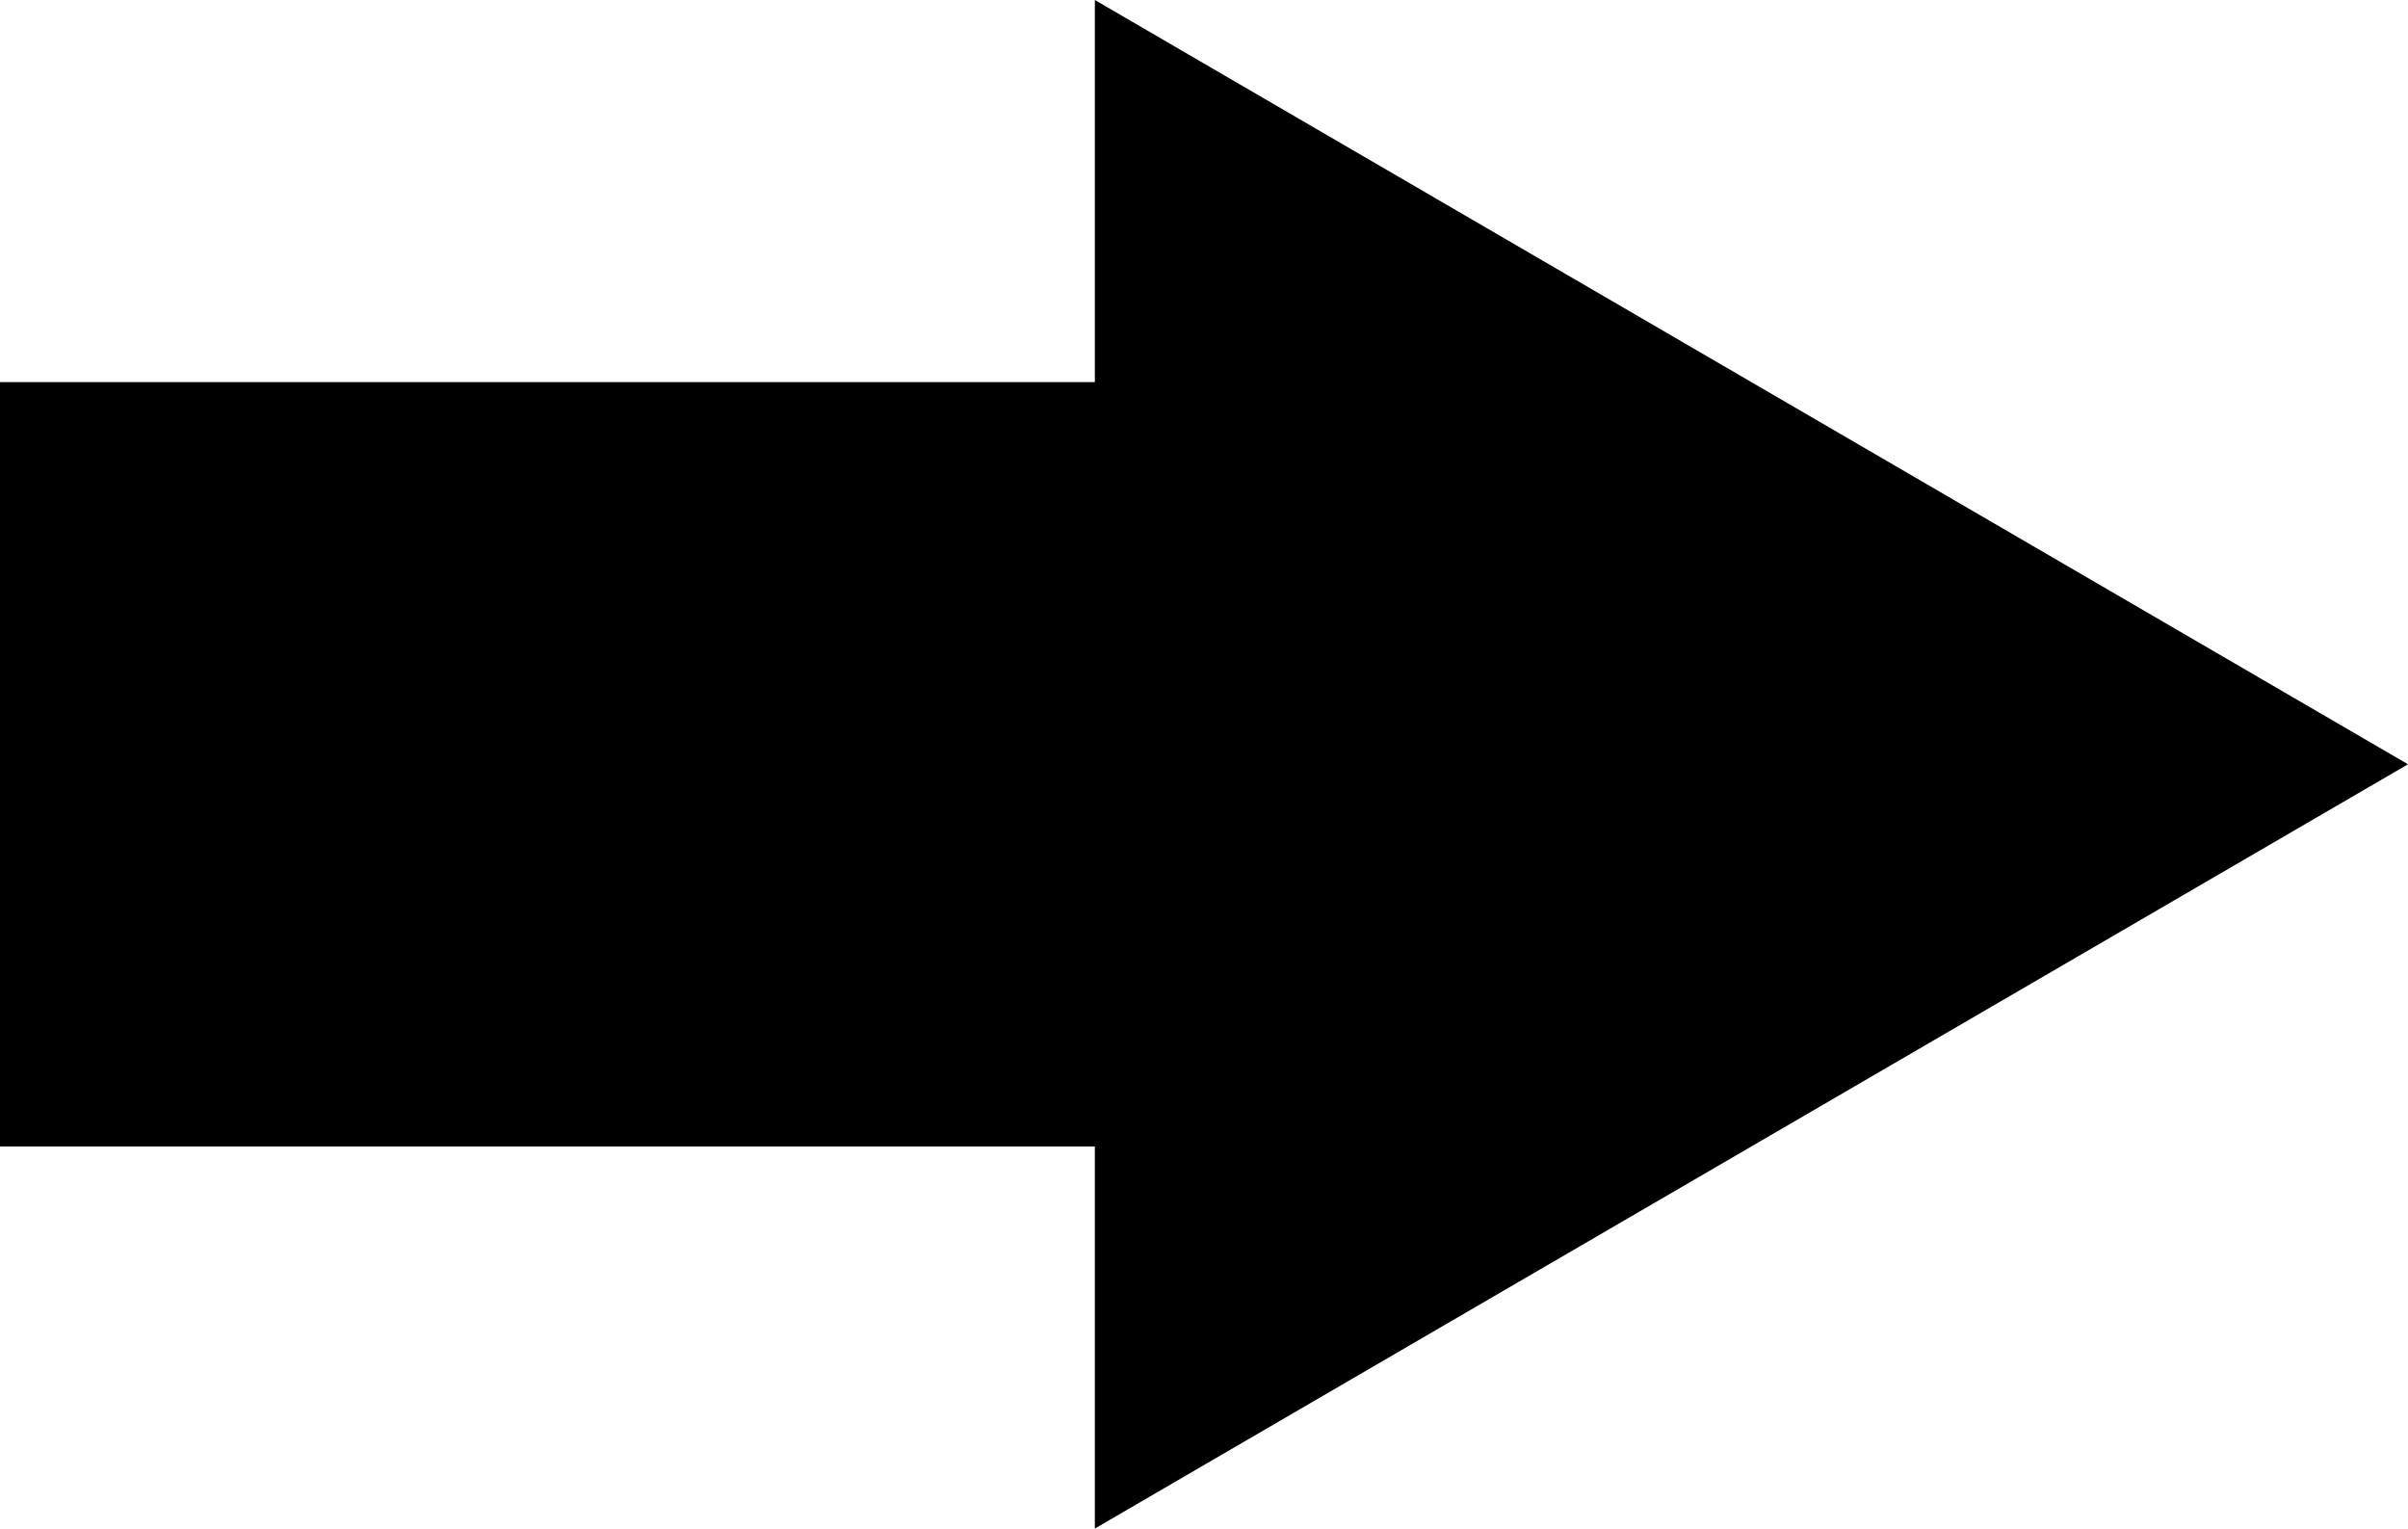 <svg width="104" height="66" xmlns="http://www.w3.org/2000/svg" xmlns:xlink="http://www.w3.org/1999/xlink" xml:space="preserve" overflow="hidden"><defs><clipPath id="clip0"><rect x="655" y="1323" width="104" height="66"/></clipPath></defs><g clip-path="url(#clip0)" transform="translate(-655 -1323)"><path d="M655 1339.5 702.286 1339.5 702.286 1323 759 1356 702.286 1389 702.286 1372.5 655 1372.5Z" fill-rule="evenodd"/></g></svg>